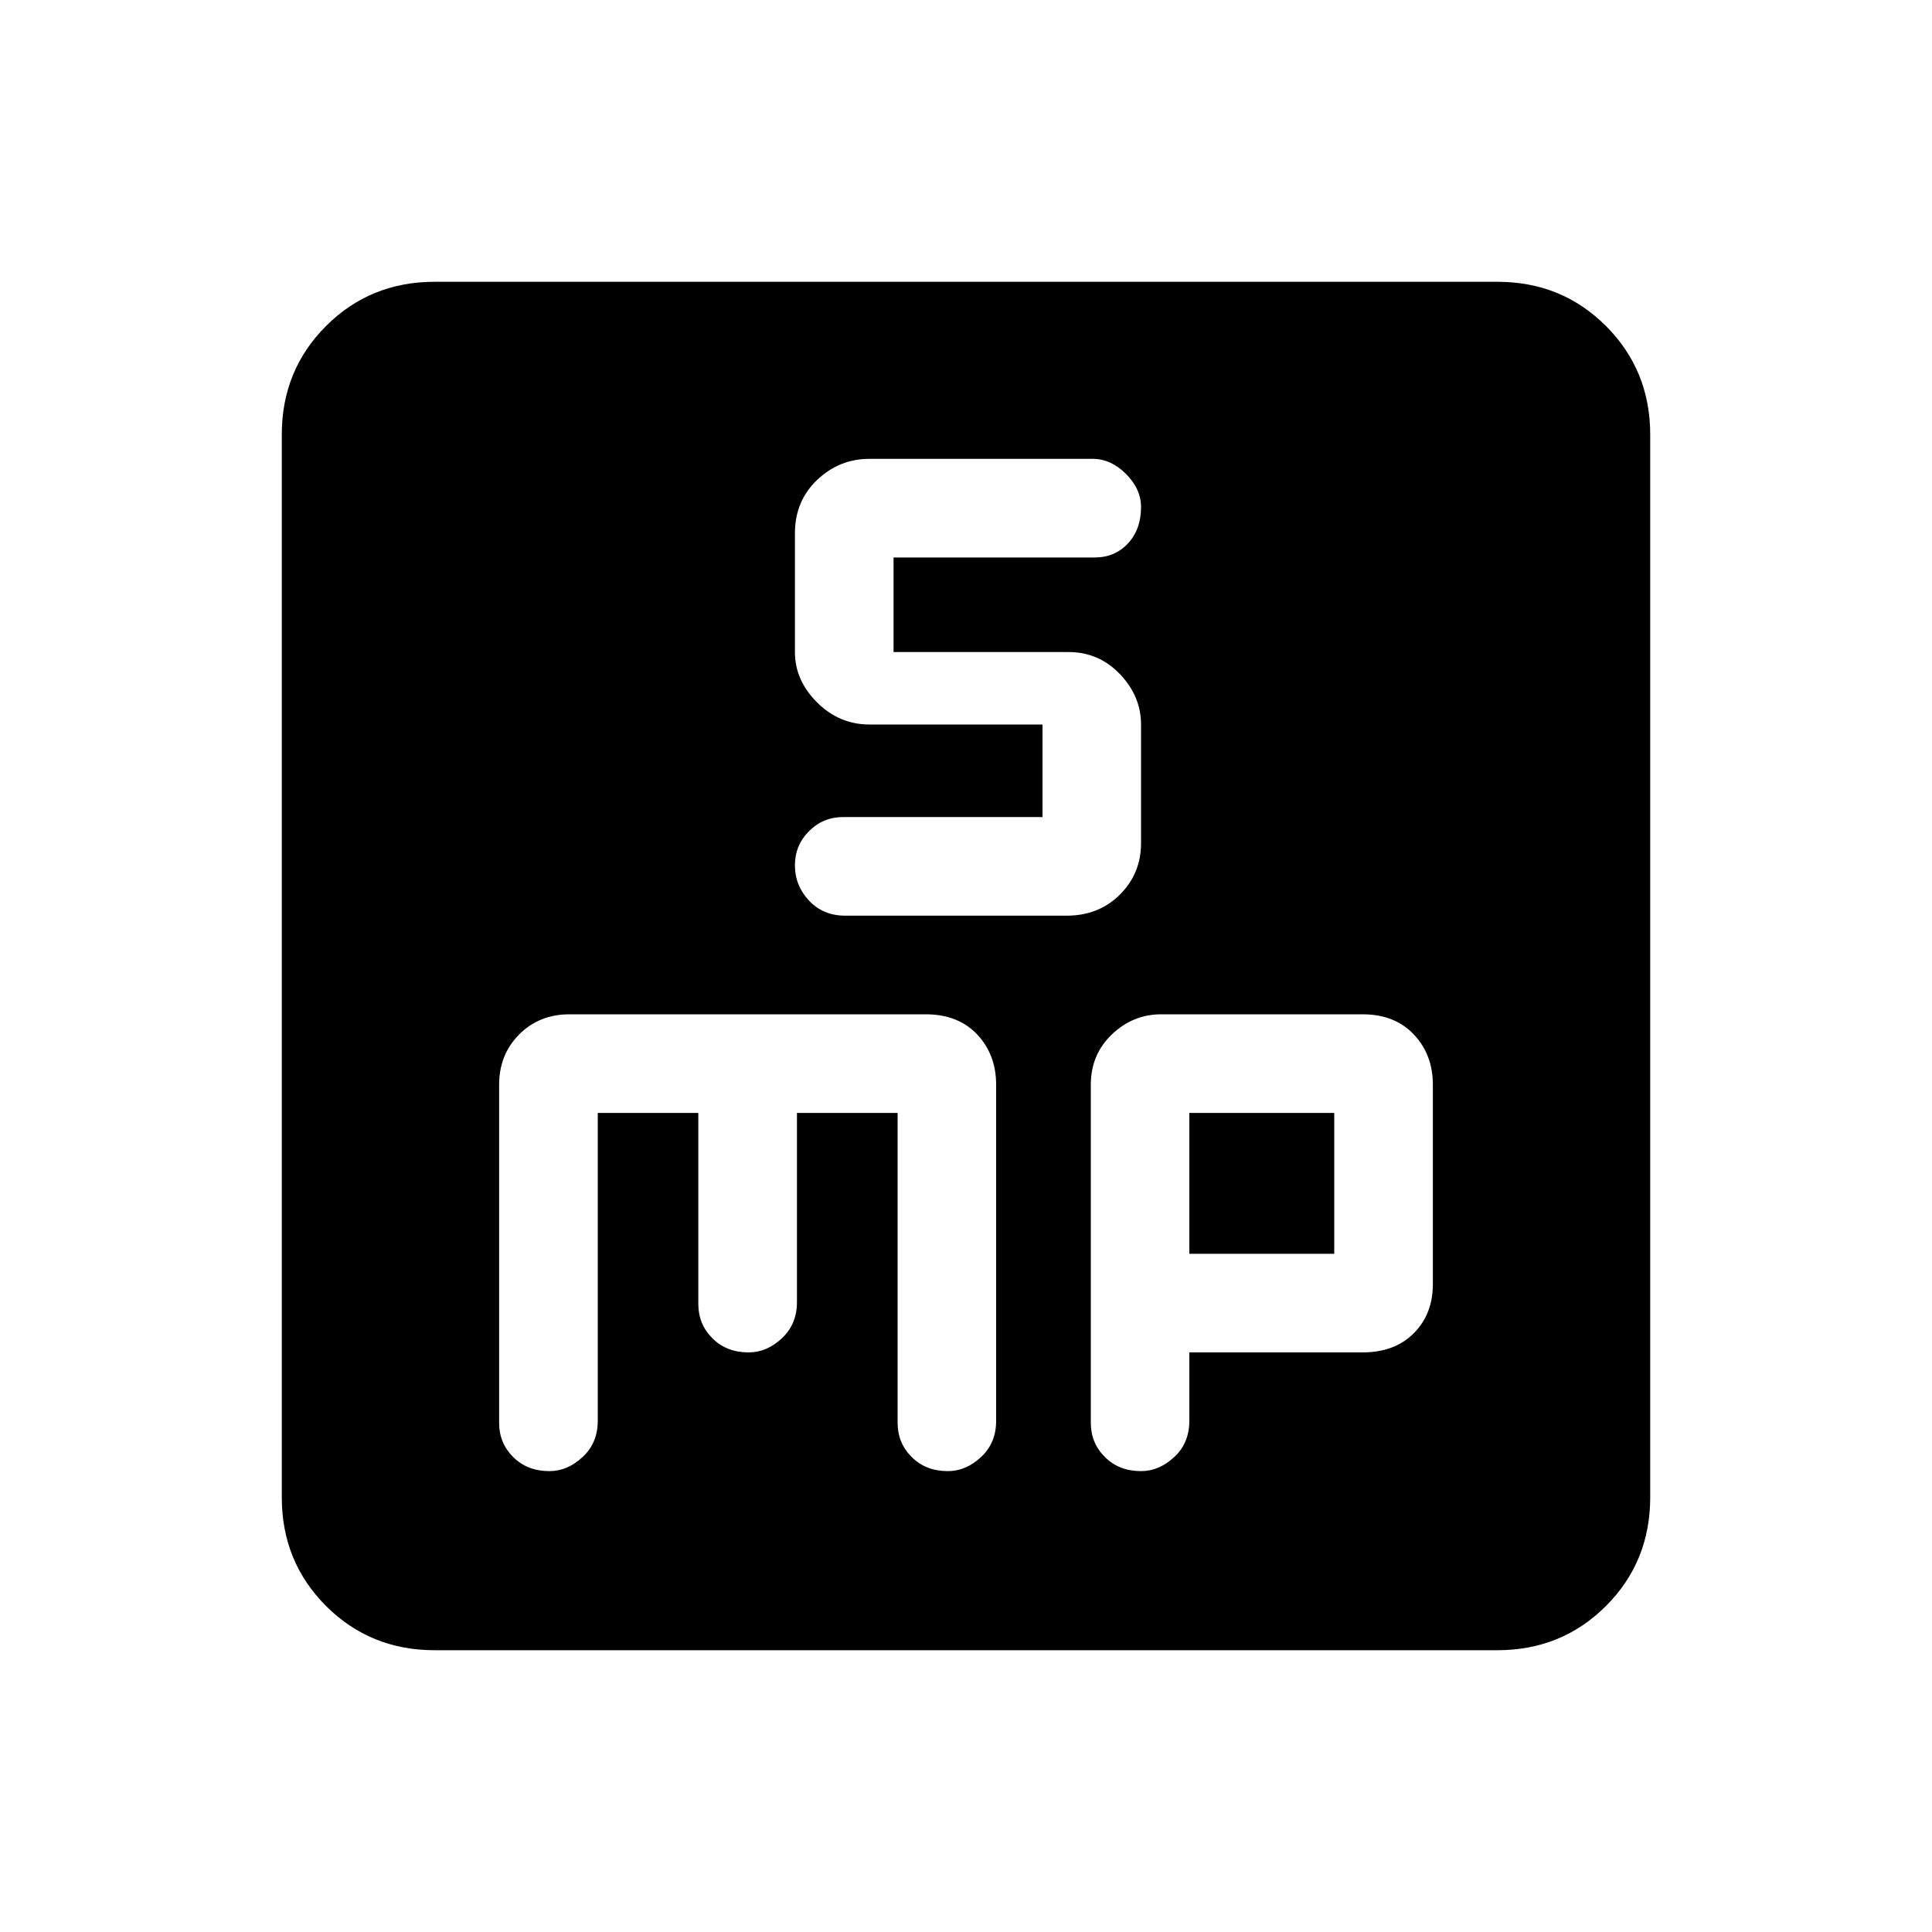 <svg xmlns="http://www.w3.org/2000/svg" height="20" width="20"><path d="M8.75 9.479H11.042Q11.375 9.479 11.594 9.26Q11.812 9.042 11.812 8.729V7.5Q11.812 7.208 11.594 6.979Q11.375 6.75 11.062 6.75H9.25V5.771H11.333Q11.542 5.771 11.677 5.625Q11.812 5.479 11.812 5.25Q11.812 5.062 11.656 4.906Q11.5 4.75 11.312 4.75H9Q8.688 4.75 8.458 4.969Q8.229 5.188 8.229 5.521V6.75Q8.229 7.042 8.458 7.271Q8.688 7.5 9 7.5H10.792V8.458H8.729Q8.521 8.458 8.375 8.604Q8.229 8.75 8.229 8.958Q8.229 9.167 8.375 9.323Q8.521 9.479 8.75 9.479ZM4.5 17.083Q3.833 17.083 3.375 16.625Q2.917 16.167 2.917 15.5V4.5Q2.917 3.833 3.375 3.375Q3.833 2.917 4.5 2.917H15.5Q16.167 2.917 16.625 3.375Q17.083 3.833 17.083 4.5V15.5Q17.083 16.167 16.625 16.625Q16.167 17.083 15.5 17.083ZM5.688 15.229Q5.875 15.229 6.031 15.083Q6.188 14.938 6.188 14.708V11.521H7.229V13.5Q7.229 13.708 7.375 13.854Q7.521 14 7.75 14Q7.938 14 8.094 13.854Q8.25 13.708 8.25 13.479V11.521H9.292V14.729Q9.292 14.938 9.438 15.083Q9.583 15.229 9.812 15.229Q10 15.229 10.156 15.083Q10.312 14.938 10.312 14.708V11.229Q10.312 10.917 10.115 10.708Q9.917 10.5 9.583 10.5H5.896Q5.583 10.5 5.375 10.708Q5.167 10.917 5.167 11.229V14.729Q5.167 14.938 5.312 15.083Q5.458 15.229 5.688 15.229ZM11.812 15.229Q12 15.229 12.156 15.083Q12.312 14.938 12.312 14.708V14H14.104Q14.438 14 14.635 13.802Q14.833 13.604 14.833 13.292V11.229Q14.833 10.917 14.635 10.708Q14.438 10.5 14.104 10.5H12.021Q11.729 10.5 11.51 10.708Q11.292 10.917 11.292 11.229V14.729Q11.292 14.938 11.438 15.083Q11.583 15.229 11.812 15.229ZM12.312 11.521H13.812V12.979H12.312Z"/></svg>